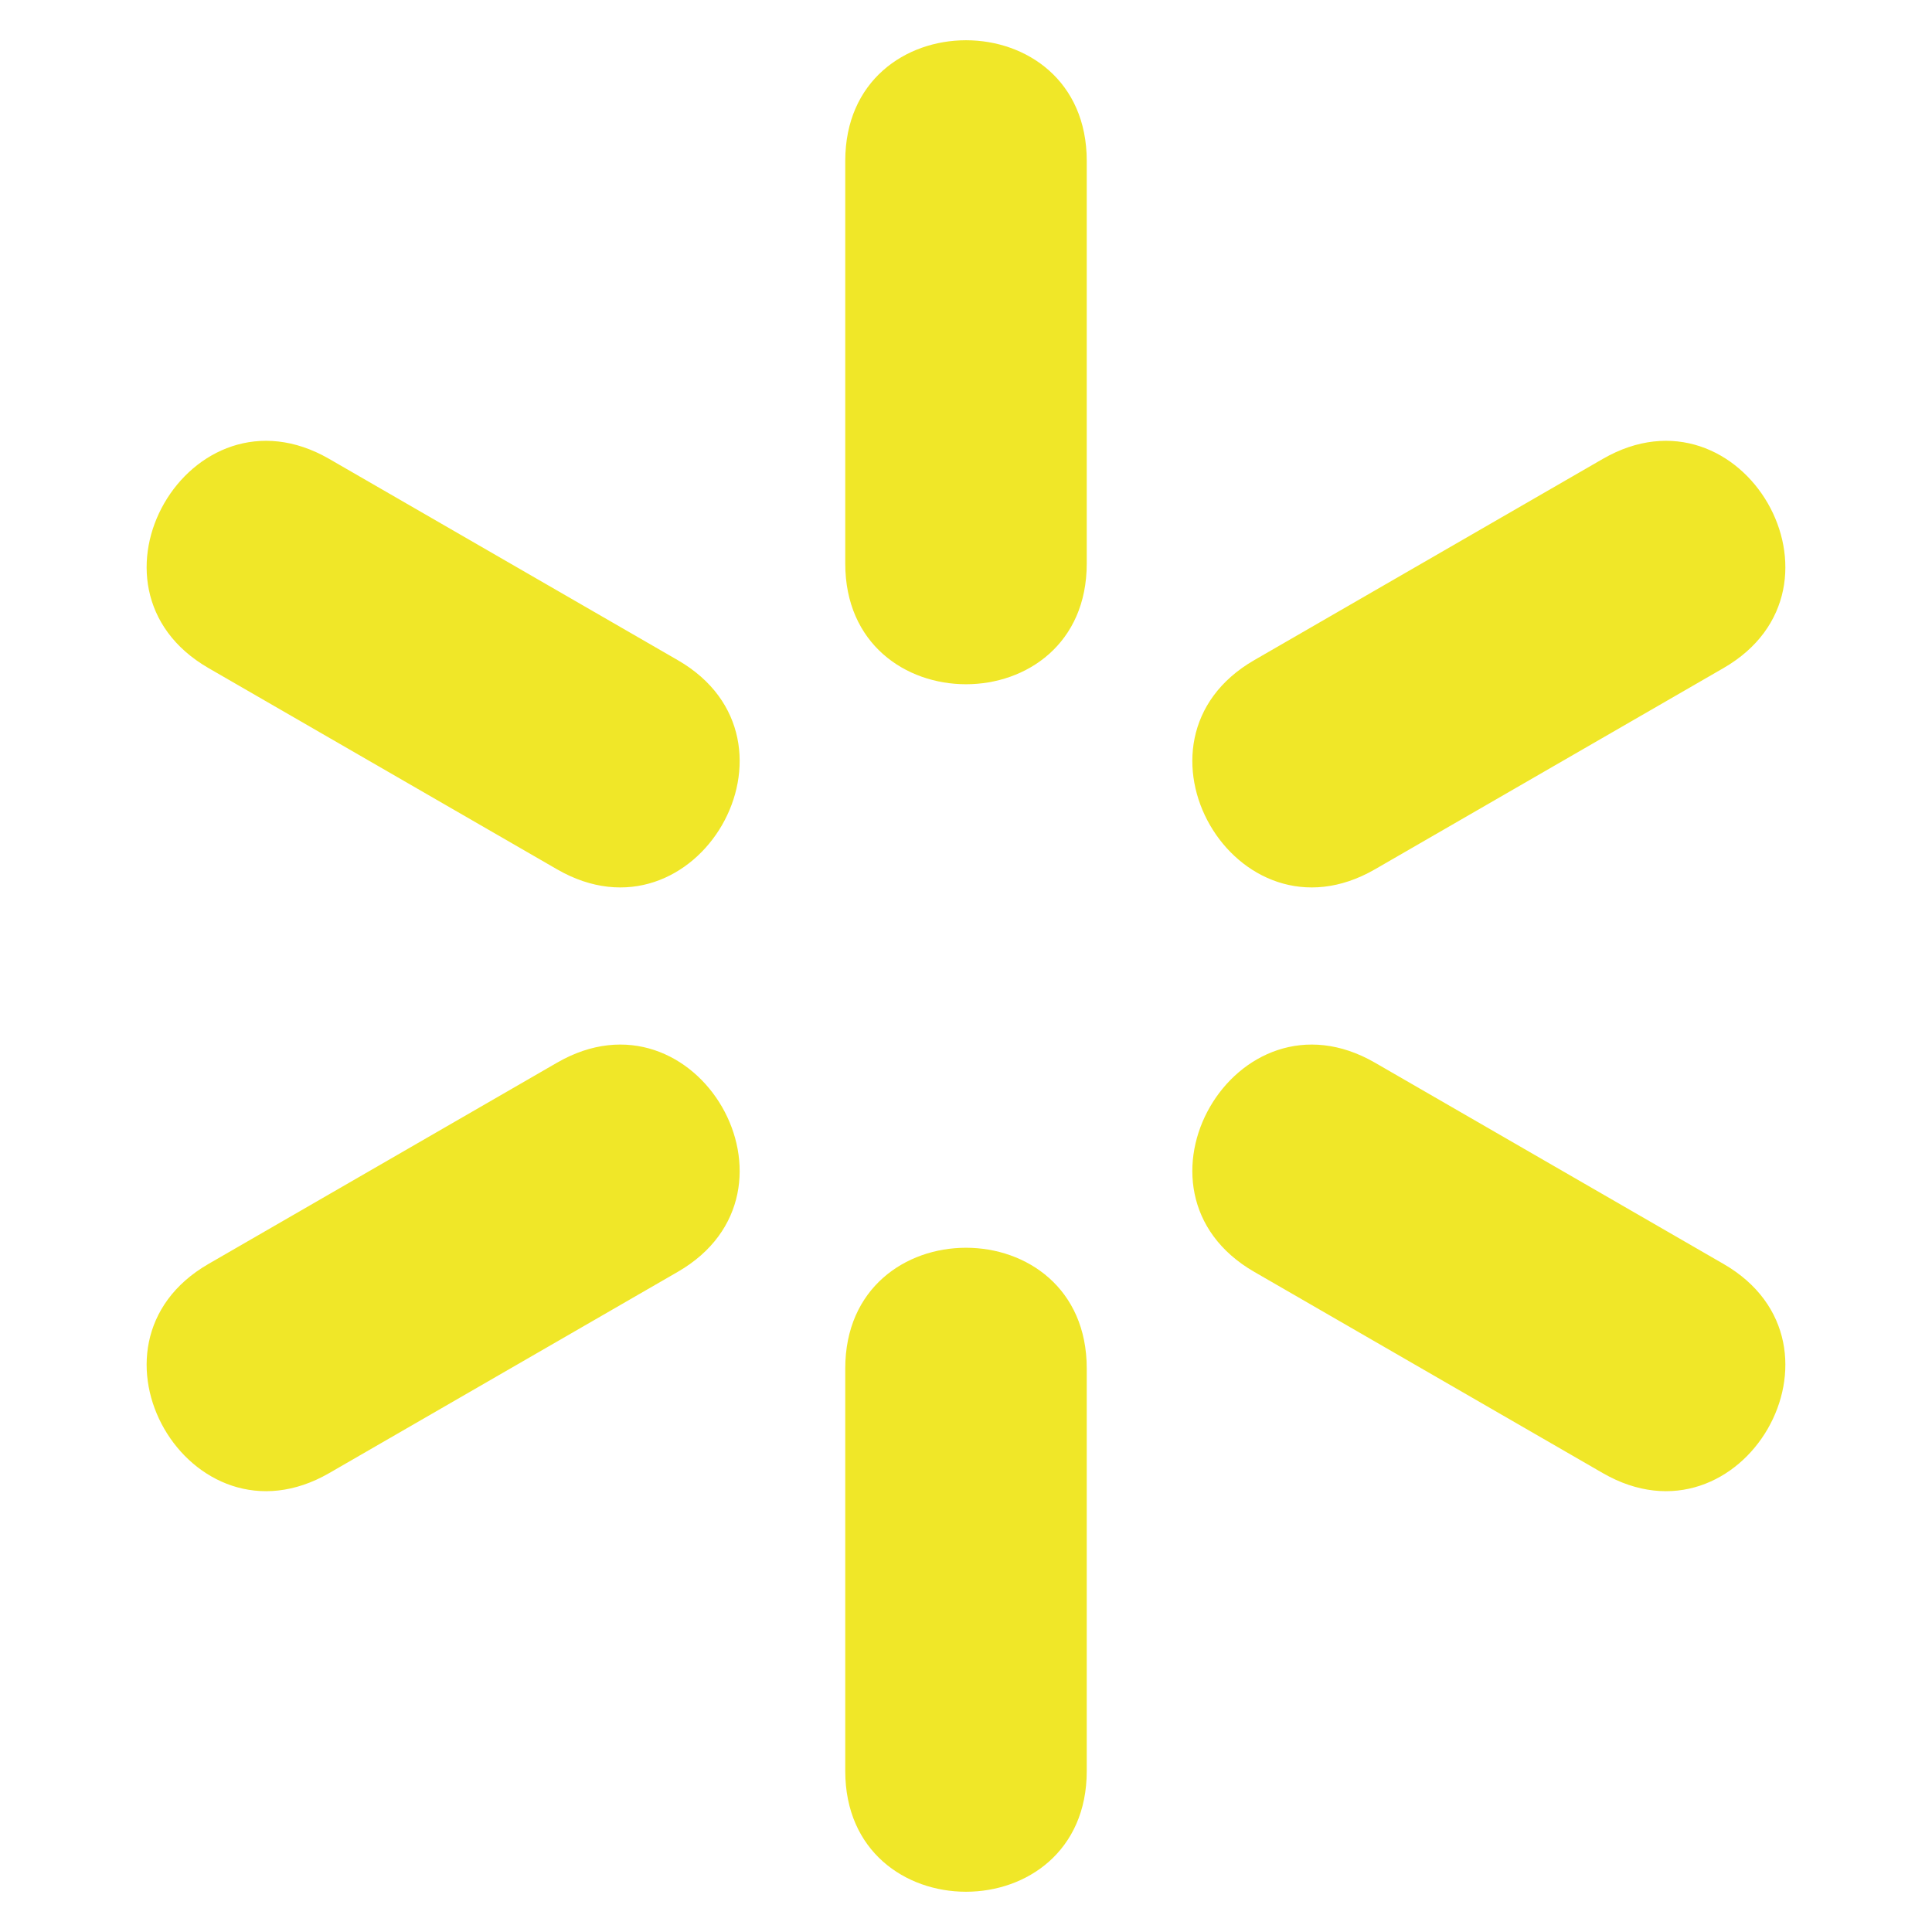 <!DOCTYPE svg PUBLIC "-//W3C//DTD SVG 1.1//EN" "http://www.w3.org/Graphics/SVG/1.1/DTD/svg11.dtd">
<!-- Uploaded to: SVG Repo, www.svgrepo.com, Transformed by: SVG Repo Mixer Tools -->
<svg width="800px" height="800px" viewBox="-1 0 24 24" id="meteor-icon-kit__solid-spinner-star" fill="none" xmlns="http://www.w3.org/2000/svg">

<g id="SVGRepo_bgCarrier" stroke-width="0"/>

<g id="SVGRepo_tracerCarrier" stroke-linecap="round" stroke-linejoin="round"/>

<g id="SVGRepo_iconCarrier">

<path fill-rule="evenodd" clip-rule="evenodd" d="M9.5 2C9.5 0 12.5 0 12.5 2V7C12.5 9 9.5 9 9.5 7V2zM9.5 17C9.5 15 12.5 15 12.5 17V22C12.5 24 9.5 24 9.5 22V17zM18.91 5.701C20.642 4.701 22.142 7.299 20.41 8.299L16.08 10.799C14.348 11.799 12.848 9.201 14.58 8.201L18.91 5.701zM5.92 13.201C7.652 12.201 9.152 14.799 7.42 15.799L3.09 18.299C1.358 19.299 -0.142 16.701 1.59 15.701L5.92 13.201zM1.59 8.299C-0.142 7.299 1.358 4.701 3.09 5.701L7.42 8.201C9.152 9.201 7.652 11.799 5.92 10.799L1.59 8.299zM14.58 15.799C12.848 14.799 14.348 12.201 16.08 13.201L20.41 15.701C22.142 16.701 20.642 19.299 18.91 18.299L14.58 15.799z" fill="#f0e728"/>

</g>

</svg>